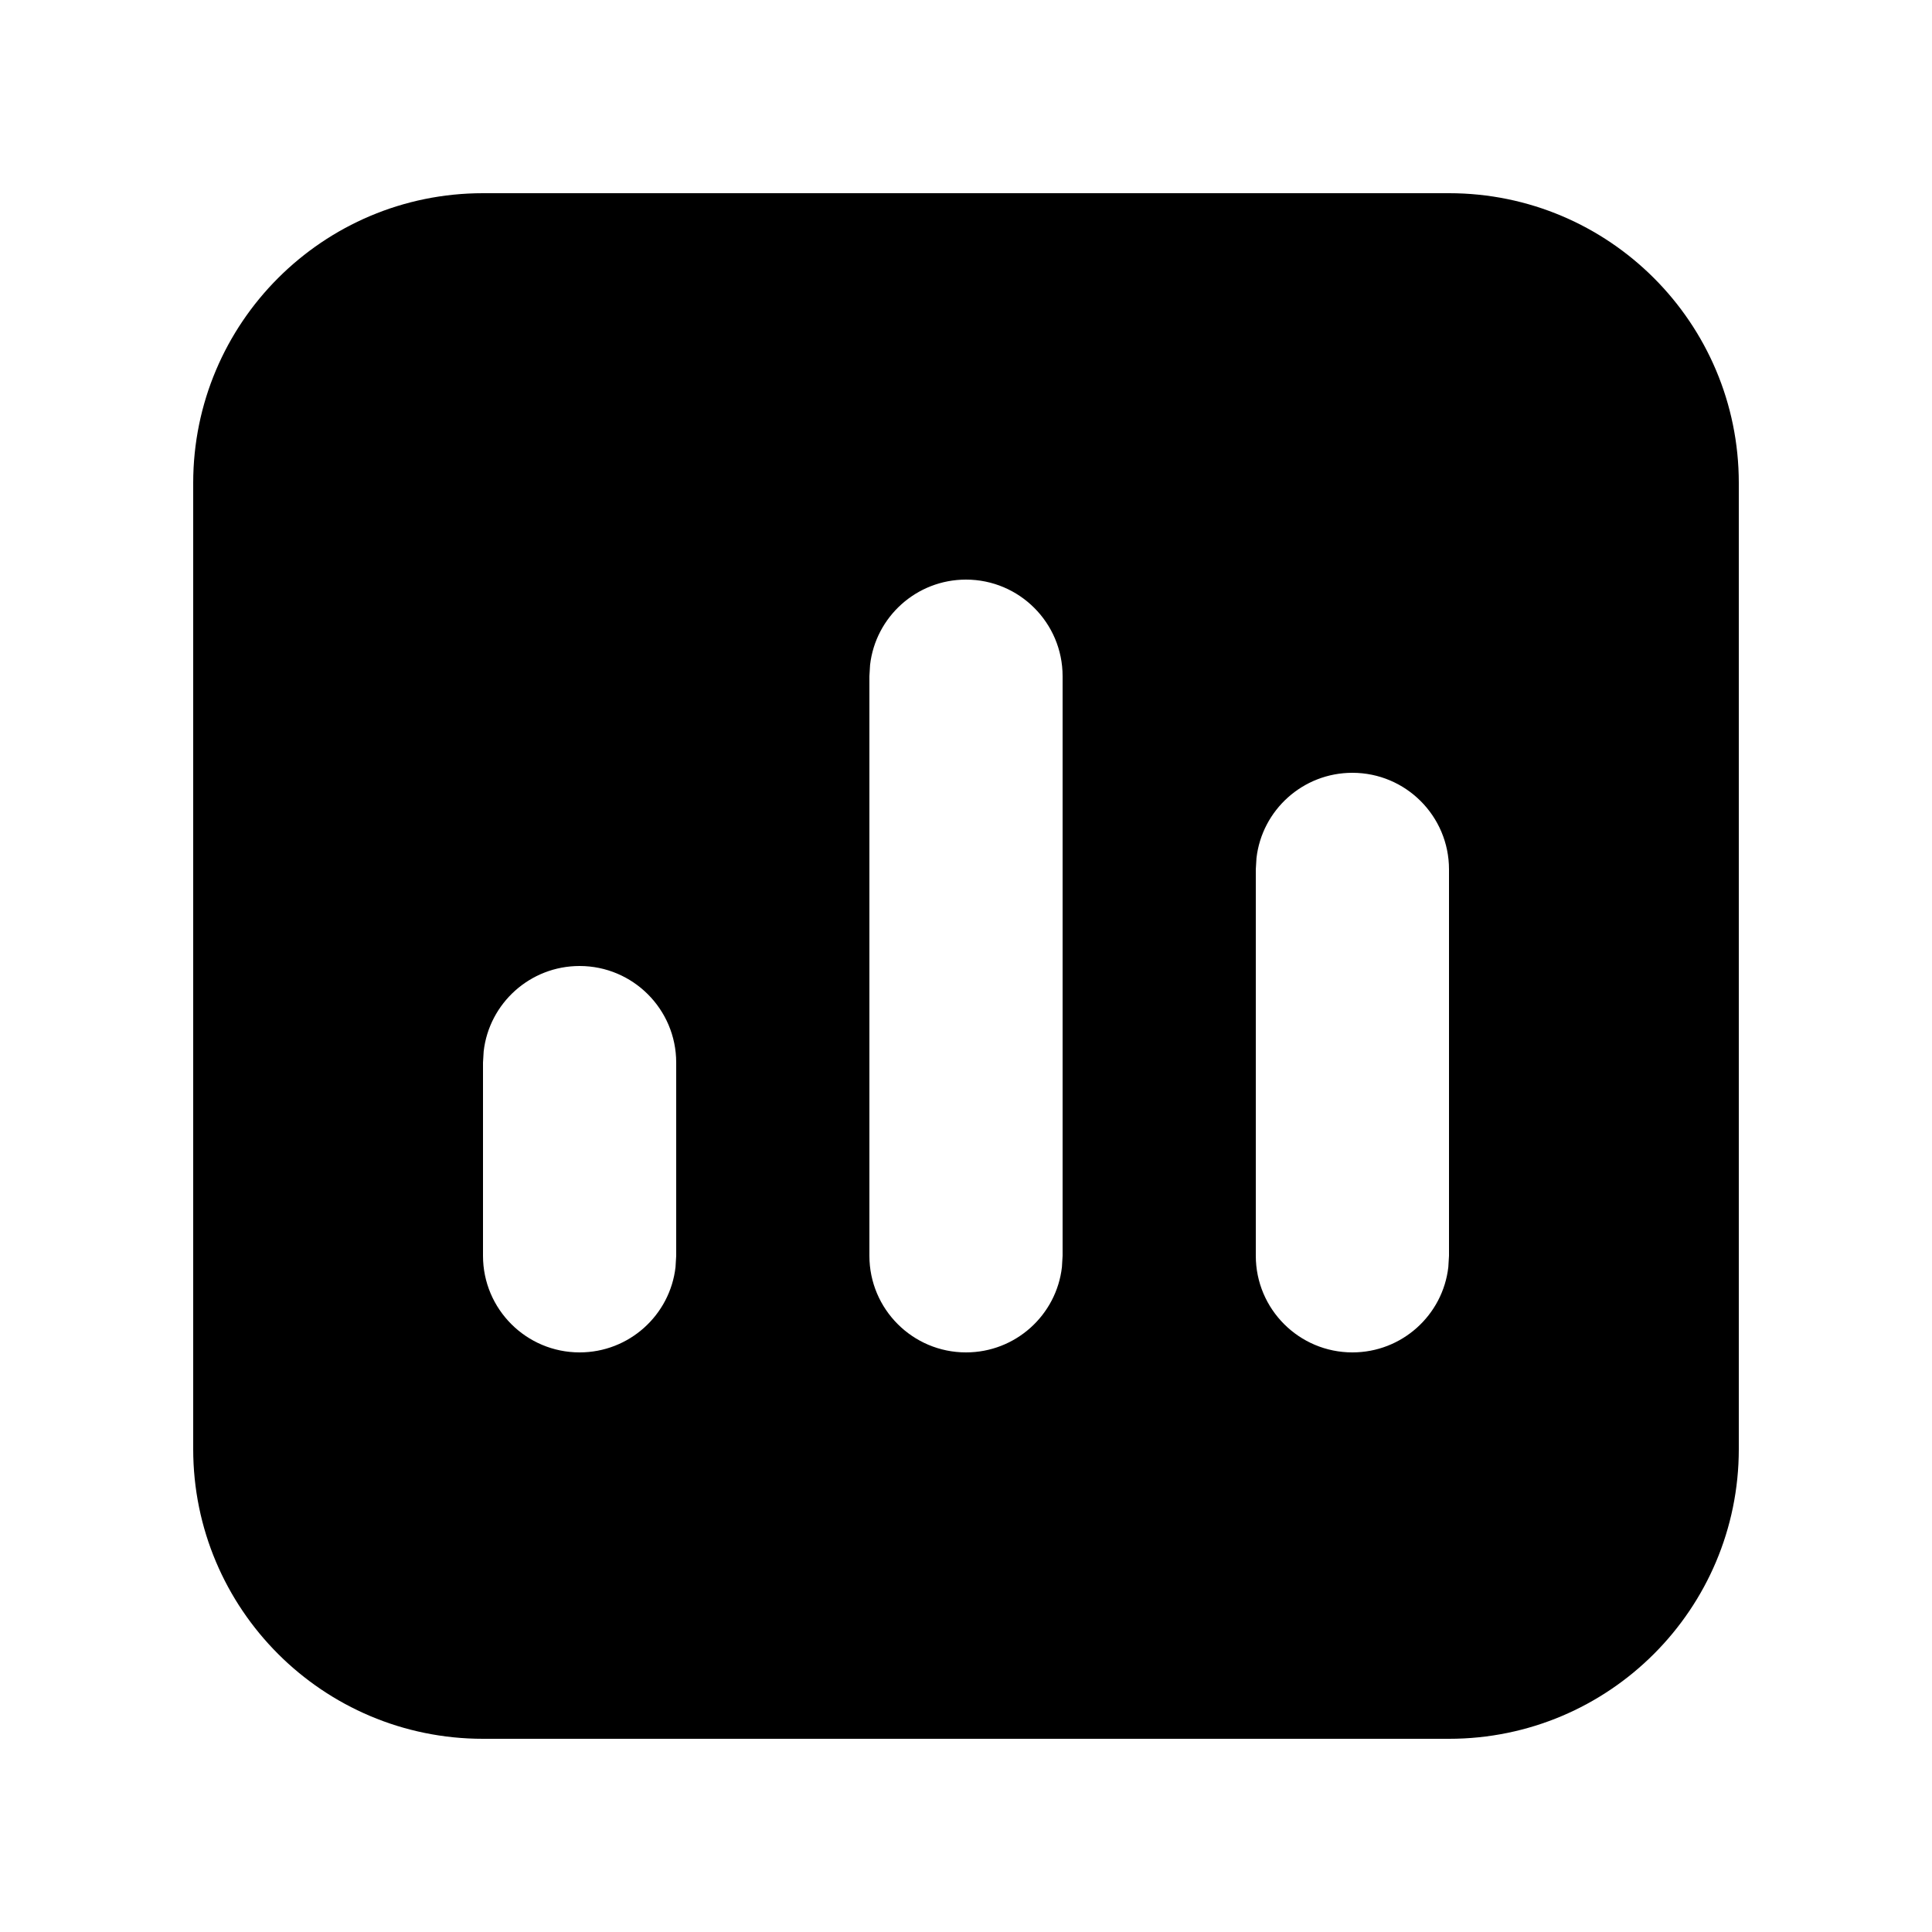 <svg xmlns="http://www.w3.org/2000/svg" width="20" height="20" viewBox="0 0 20 20">
  <path fill-rule="evenodd" d="M15,2 C16.657,2 18,3.343 18,5 L18,15 C18,16.657 16.657,18 15,18 L5,18 C3.343,18 2,16.657 2,15 L2,5 C2,3.343 3.343,2 5,2 L15,2 Z M10,6 C9.487,6 9.064,6.386 9.007,6.883 L9,7 L9,13 C9,13.552 9.448,14 10,14 C10.513,14 10.936,13.614 10.993,13.117 L11,13 L11,7 C11,6.448 10.552,6 10,6 Z M14,8 C13.487,8 13.064,8.386 13.007,8.883 L13,9 L13,13 C13,13.552 13.448,14 14,14 C14.513,14 14.936,13.614 14.993,13.117 L15,13 L15,9 C15,8.448 14.552,8 14,8 Z M6,10 C5.487,10 5.064,10.386 5.007,10.883 L5,11 L5,13 C5,13.552 5.448,14 6,14 C6.513,14 6.936,13.614 6.993,13.117 L7,13 L7,11 C7,10.448 6.552,10 6,10 Z"/>
</svg>
